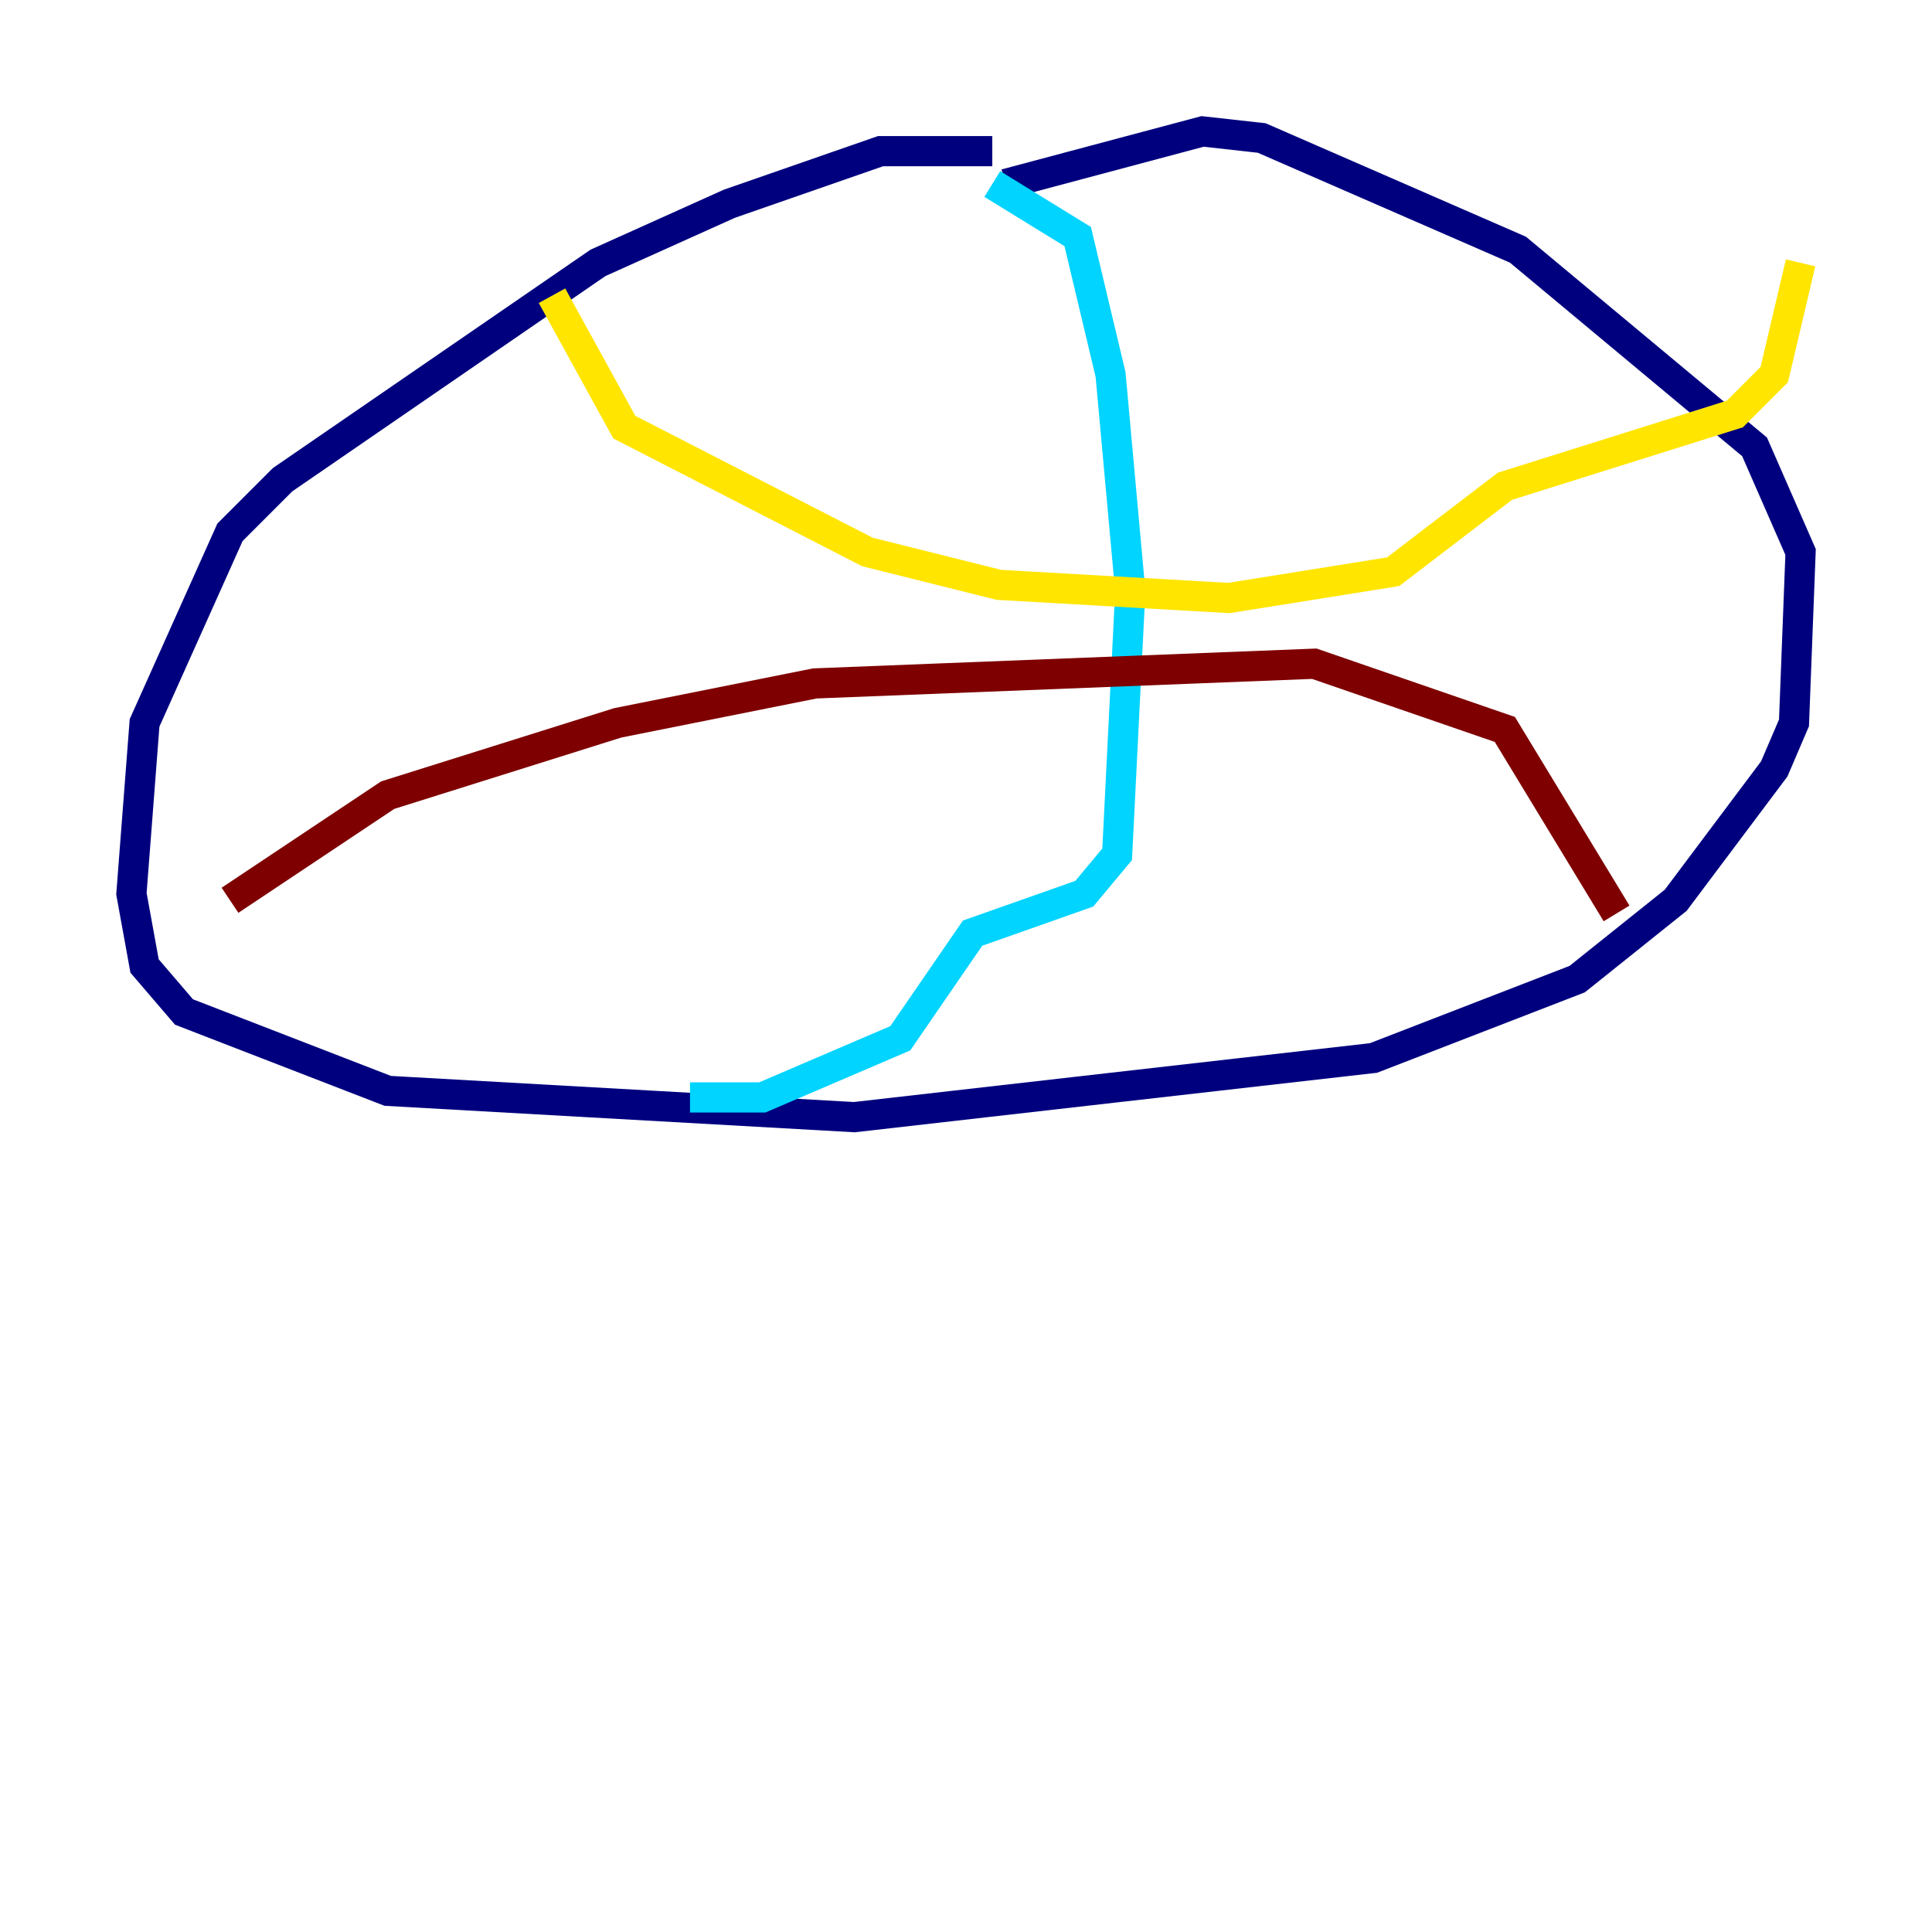 <?xml version="1.0" encoding="utf-8" ?>
<svg baseProfile="tiny" height="128" version="1.2" viewBox="0,0,128,128" width="128" xmlns="http://www.w3.org/2000/svg" xmlns:ev="http://www.w3.org/2001/xml-events" xmlns:xlink="http://www.w3.org/1999/xlink"><defs /><polyline fill="none" points="65.742,10.014 58.34,10.014 48.327,13.497 39.619,17.415 18.721,31.782 15.238,35.265 9.578,47.891 8.707,59.211 9.578,64.0 12.191,67.048 25.687,72.272 56.599,74.014 90.993,70.095 104.49,64.871 111.02,59.646 117.551,50.939 118.857,47.891 119.293,36.571 116.245,29.605 100.571,16.544 83.592,9.143 79.674,8.707 66.612,12.191" stroke="#00007f" stroke-width="2" /><polyline fill="none" points="65.742,12.191 71.401,15.674 73.578,24.816 74.884,39.184 74.014,56.599 71.837,59.211 64.435,61.823 59.646,68.789 50.503,72.707 45.714,72.707" stroke="#00d4ff" stroke-width="2" /><polyline fill="none" points="36.571,19.592 41.361,28.299 57.469,36.571 66.177,38.748 81.415,39.619 92.299,37.878 99.701,32.218 114.939,27.429 117.551,24.816 119.293,17.415" stroke="#ffe500" stroke-width="2" /><polyline fill="none" points="15.238,59.646 25.687,52.68 40.925,47.891 53.986,45.279 87.075,43.973 99.701,48.327 107.102,60.517" stroke="#7f0000" stroke-width="2" /></svg>